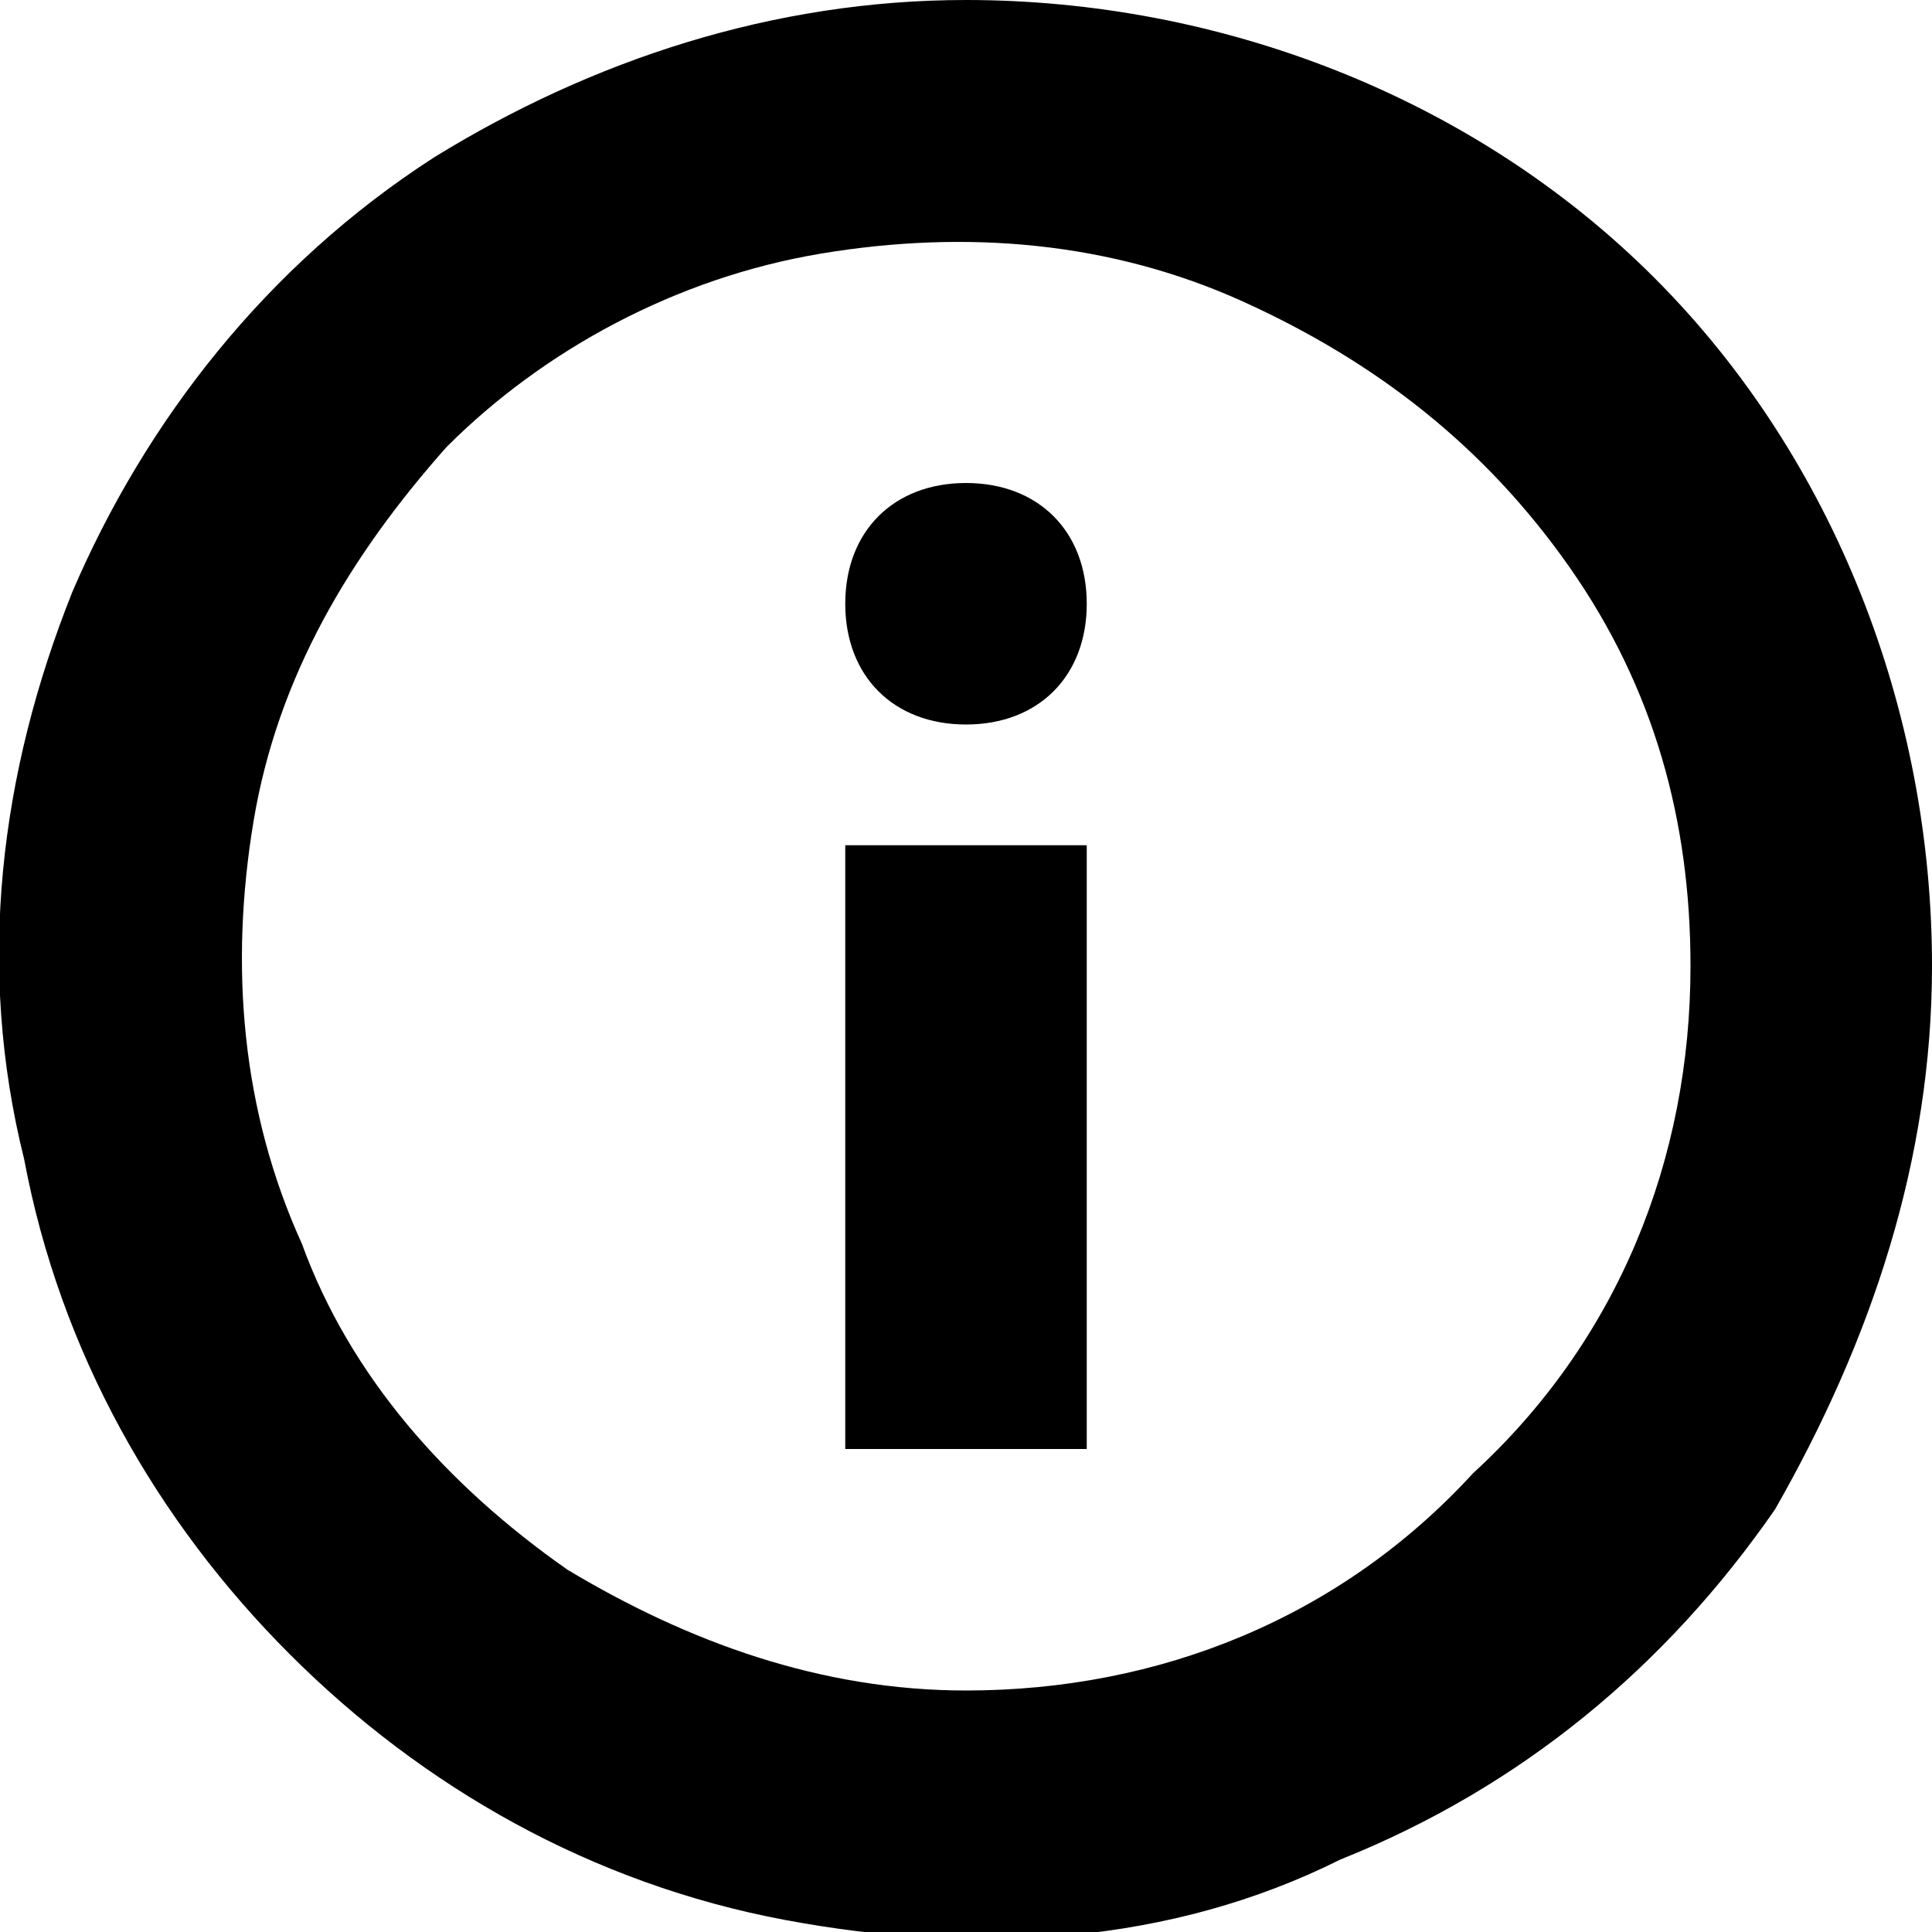 <svg xmlns="http://www.w3.org/2000/svg" xml:space="preserve" width="16" height="16"><path fill="currentColor" d="M8 0C6.4 0 4.9.5 3.6 1.3c-1.4.9-2.4 2.2-3 3.6C0 6.4-.2 8 .2 9.6c.3 1.6 1.1 3 2.2 4.1 1.1 1.1 2.5 1.9 4.1 2.2s3.2.2 4.6-.5c1.5-.6 2.7-1.6 3.6-2.9.8-1.4 1.3-2.9 1.3-4.5 0-2.1-.8-4.2-2.3-5.7C12.2.8 10.1 0 8 0zm0 14c-1.2 0-2.3-.4-3.3-1-1-.7-1.8-1.6-2.2-2.7C2 9.2 1.9 8 2.1 6.8c.2-1.2.8-2.2 1.6-3.1.8-.8 1.9-1.4 3.1-1.6 1.2-.2 2.4-.1 3.5.4s2 1.2 2.7 2.2c.7 1 1 2.1 1 3.3 0 1.6-.6 3.1-1.8 4.2C11.1 13.4 9.6 14 8 14z" class="st0"/><path fill="currentColor" d="M9 7H7v5h2V7zM8 6c.6 0 1-.4 1-1s-.4-1-1-1-1 .4-1 1 .4 1 1 1z" class="st0"/></svg>
